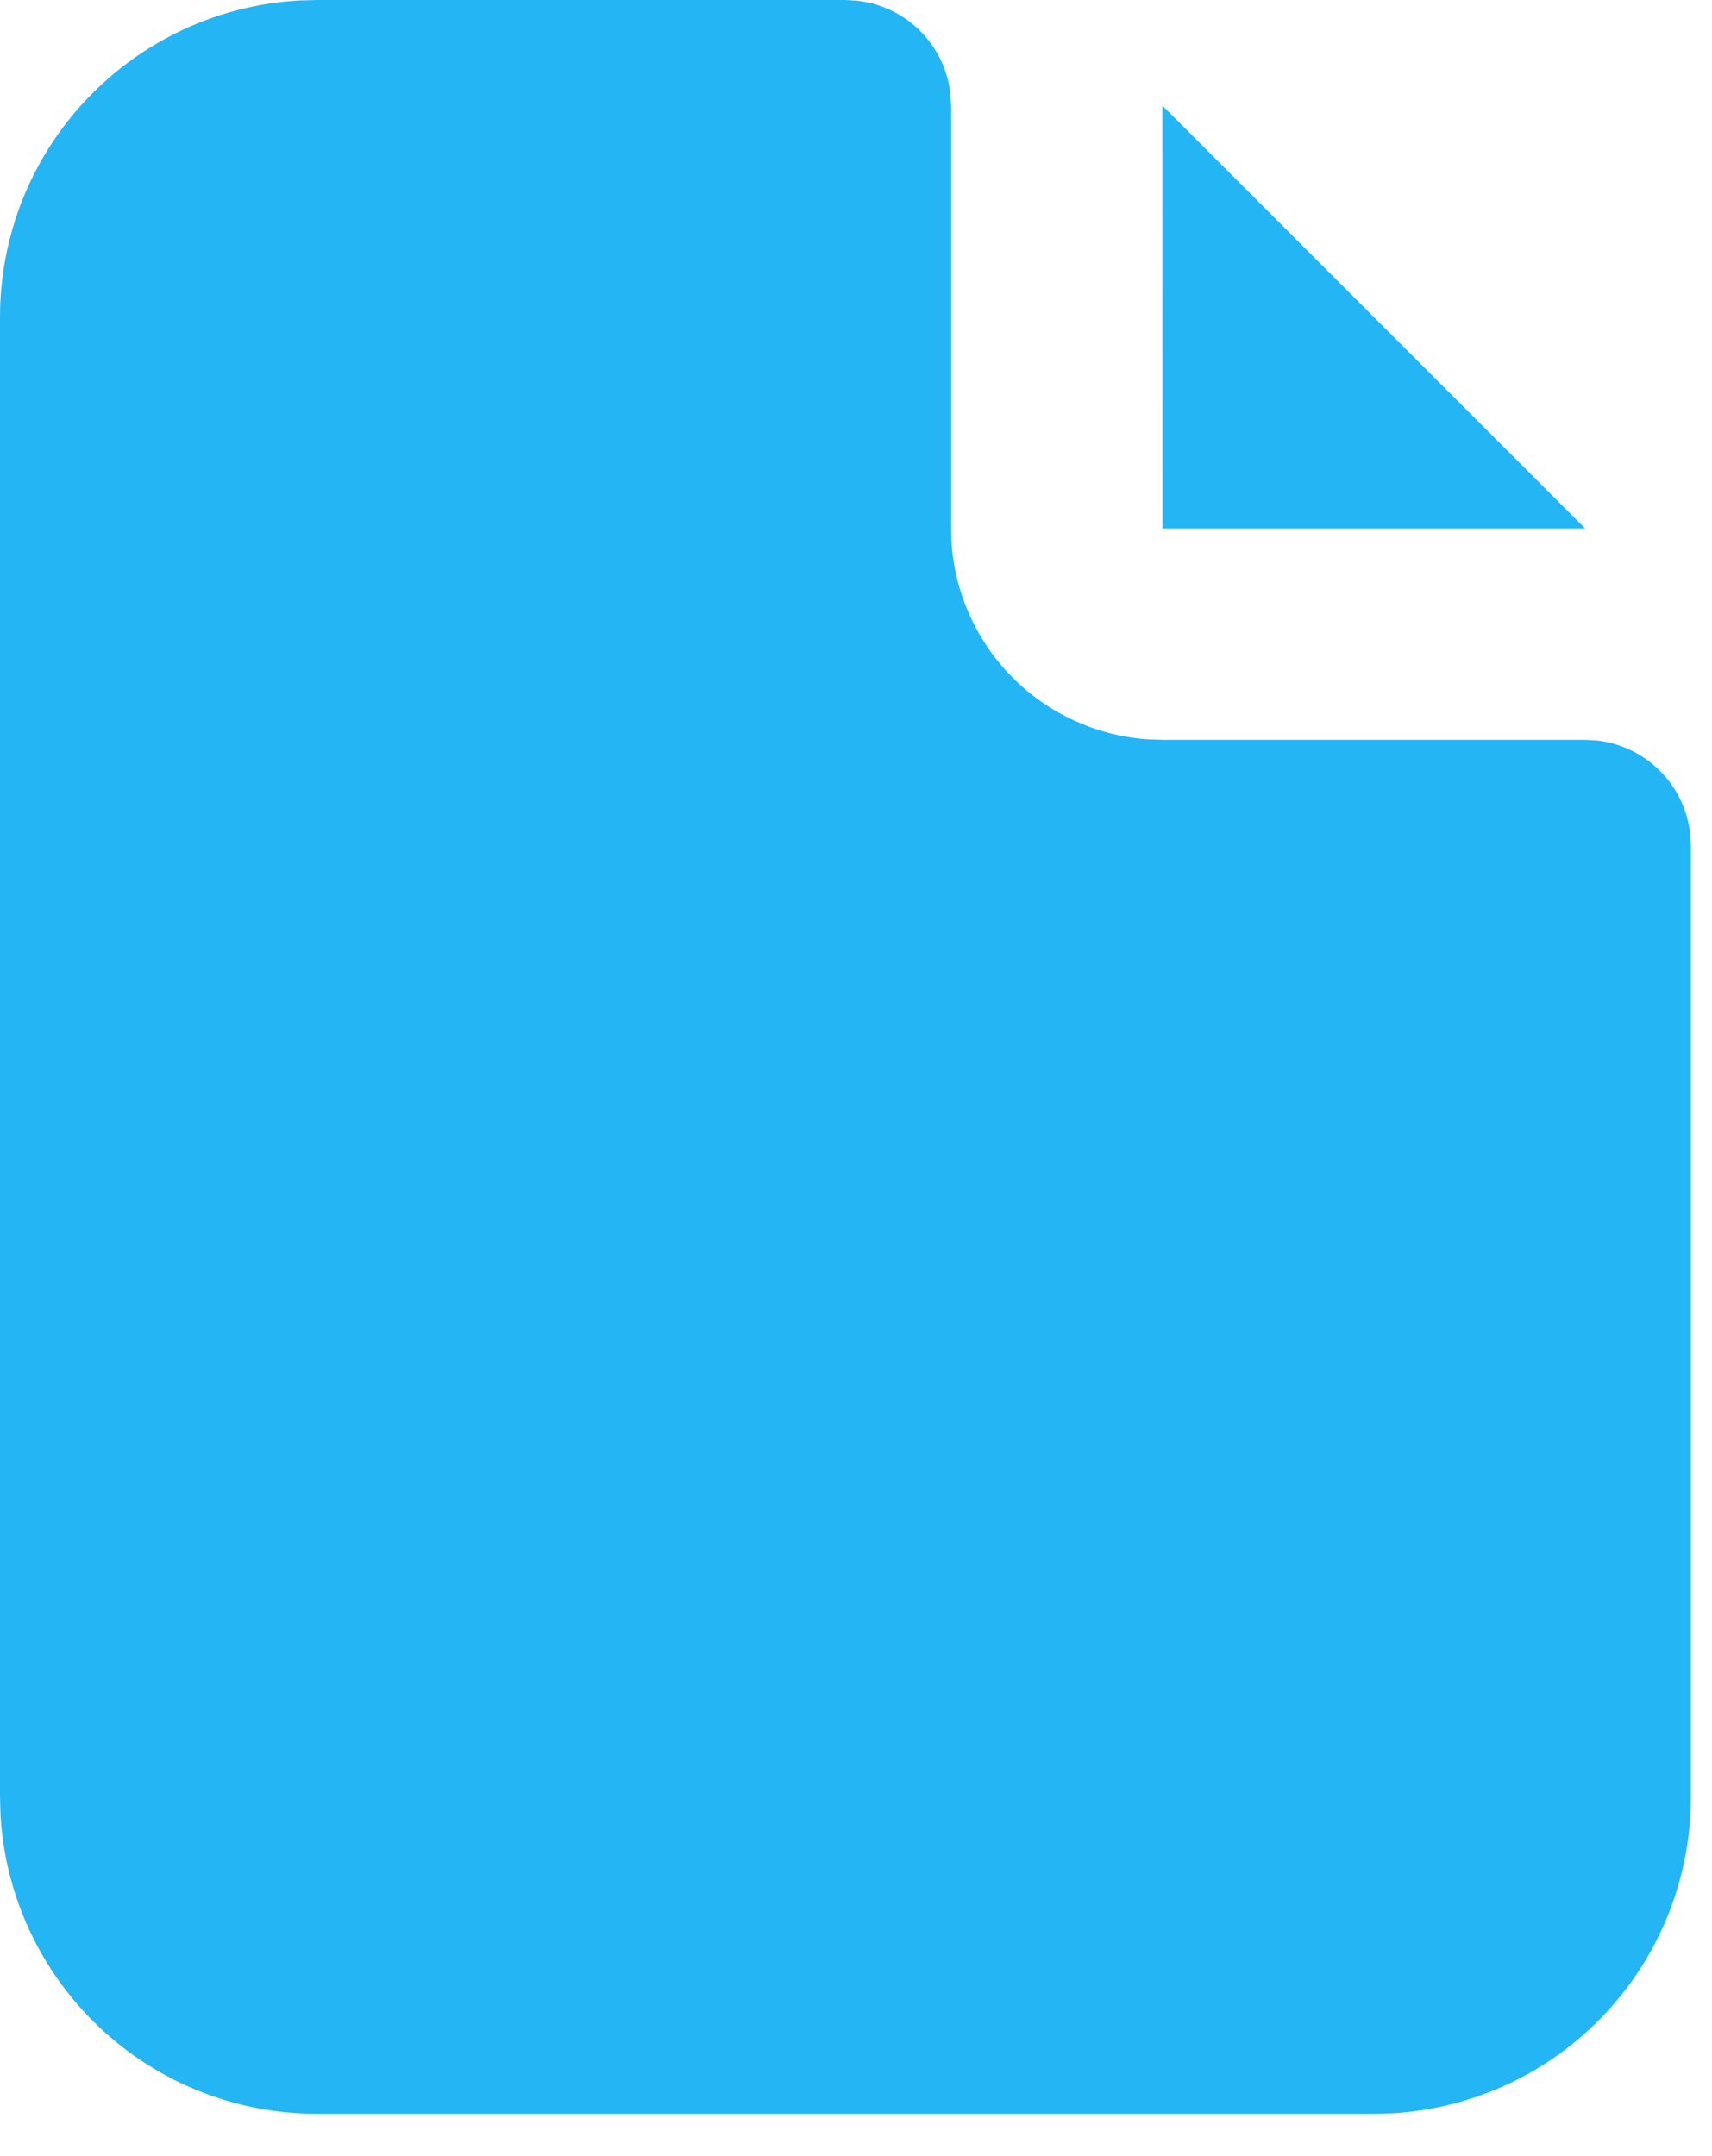 <svg width="27" height="34" viewBox="0 0 27 34" fill="none" xmlns="http://www.w3.org/2000/svg">
<path d="M13.333 0L13.528 0.012C13.9 0.056 14.247 0.223 14.512 0.488C14.777 0.753 14.944 1.1 14.988 1.472L15 1.667V8.333L15.008 8.583C15.068 9.377 15.41 10.123 15.971 10.687C16.533 11.25 17.278 11.594 18.072 11.657L18.333 11.667H25L25.195 11.678C25.567 11.722 25.913 11.89 26.178 12.155C26.443 12.42 26.611 12.766 26.655 13.138L26.667 13.333V28.333C26.667 29.609 26.18 30.836 25.305 31.764C24.43 32.692 23.233 33.25 21.96 33.325L21.667 33.333H5C3.725 33.333 2.497 32.846 1.57 31.971C0.642 31.096 0.083 29.9 0.008 28.627L7.76741e-09 28.333V5C-7.10362e-05 3.725 0.487 2.497 1.362 1.57C2.237 0.642 3.434 0.083 4.707 0.008L5 0H13.333Z" fill="#24B5F4"/>
<path d="M25 8.333H18.334L18.332 1.665L25 8.333Z" fill="#24B5F4"/>
</svg>
